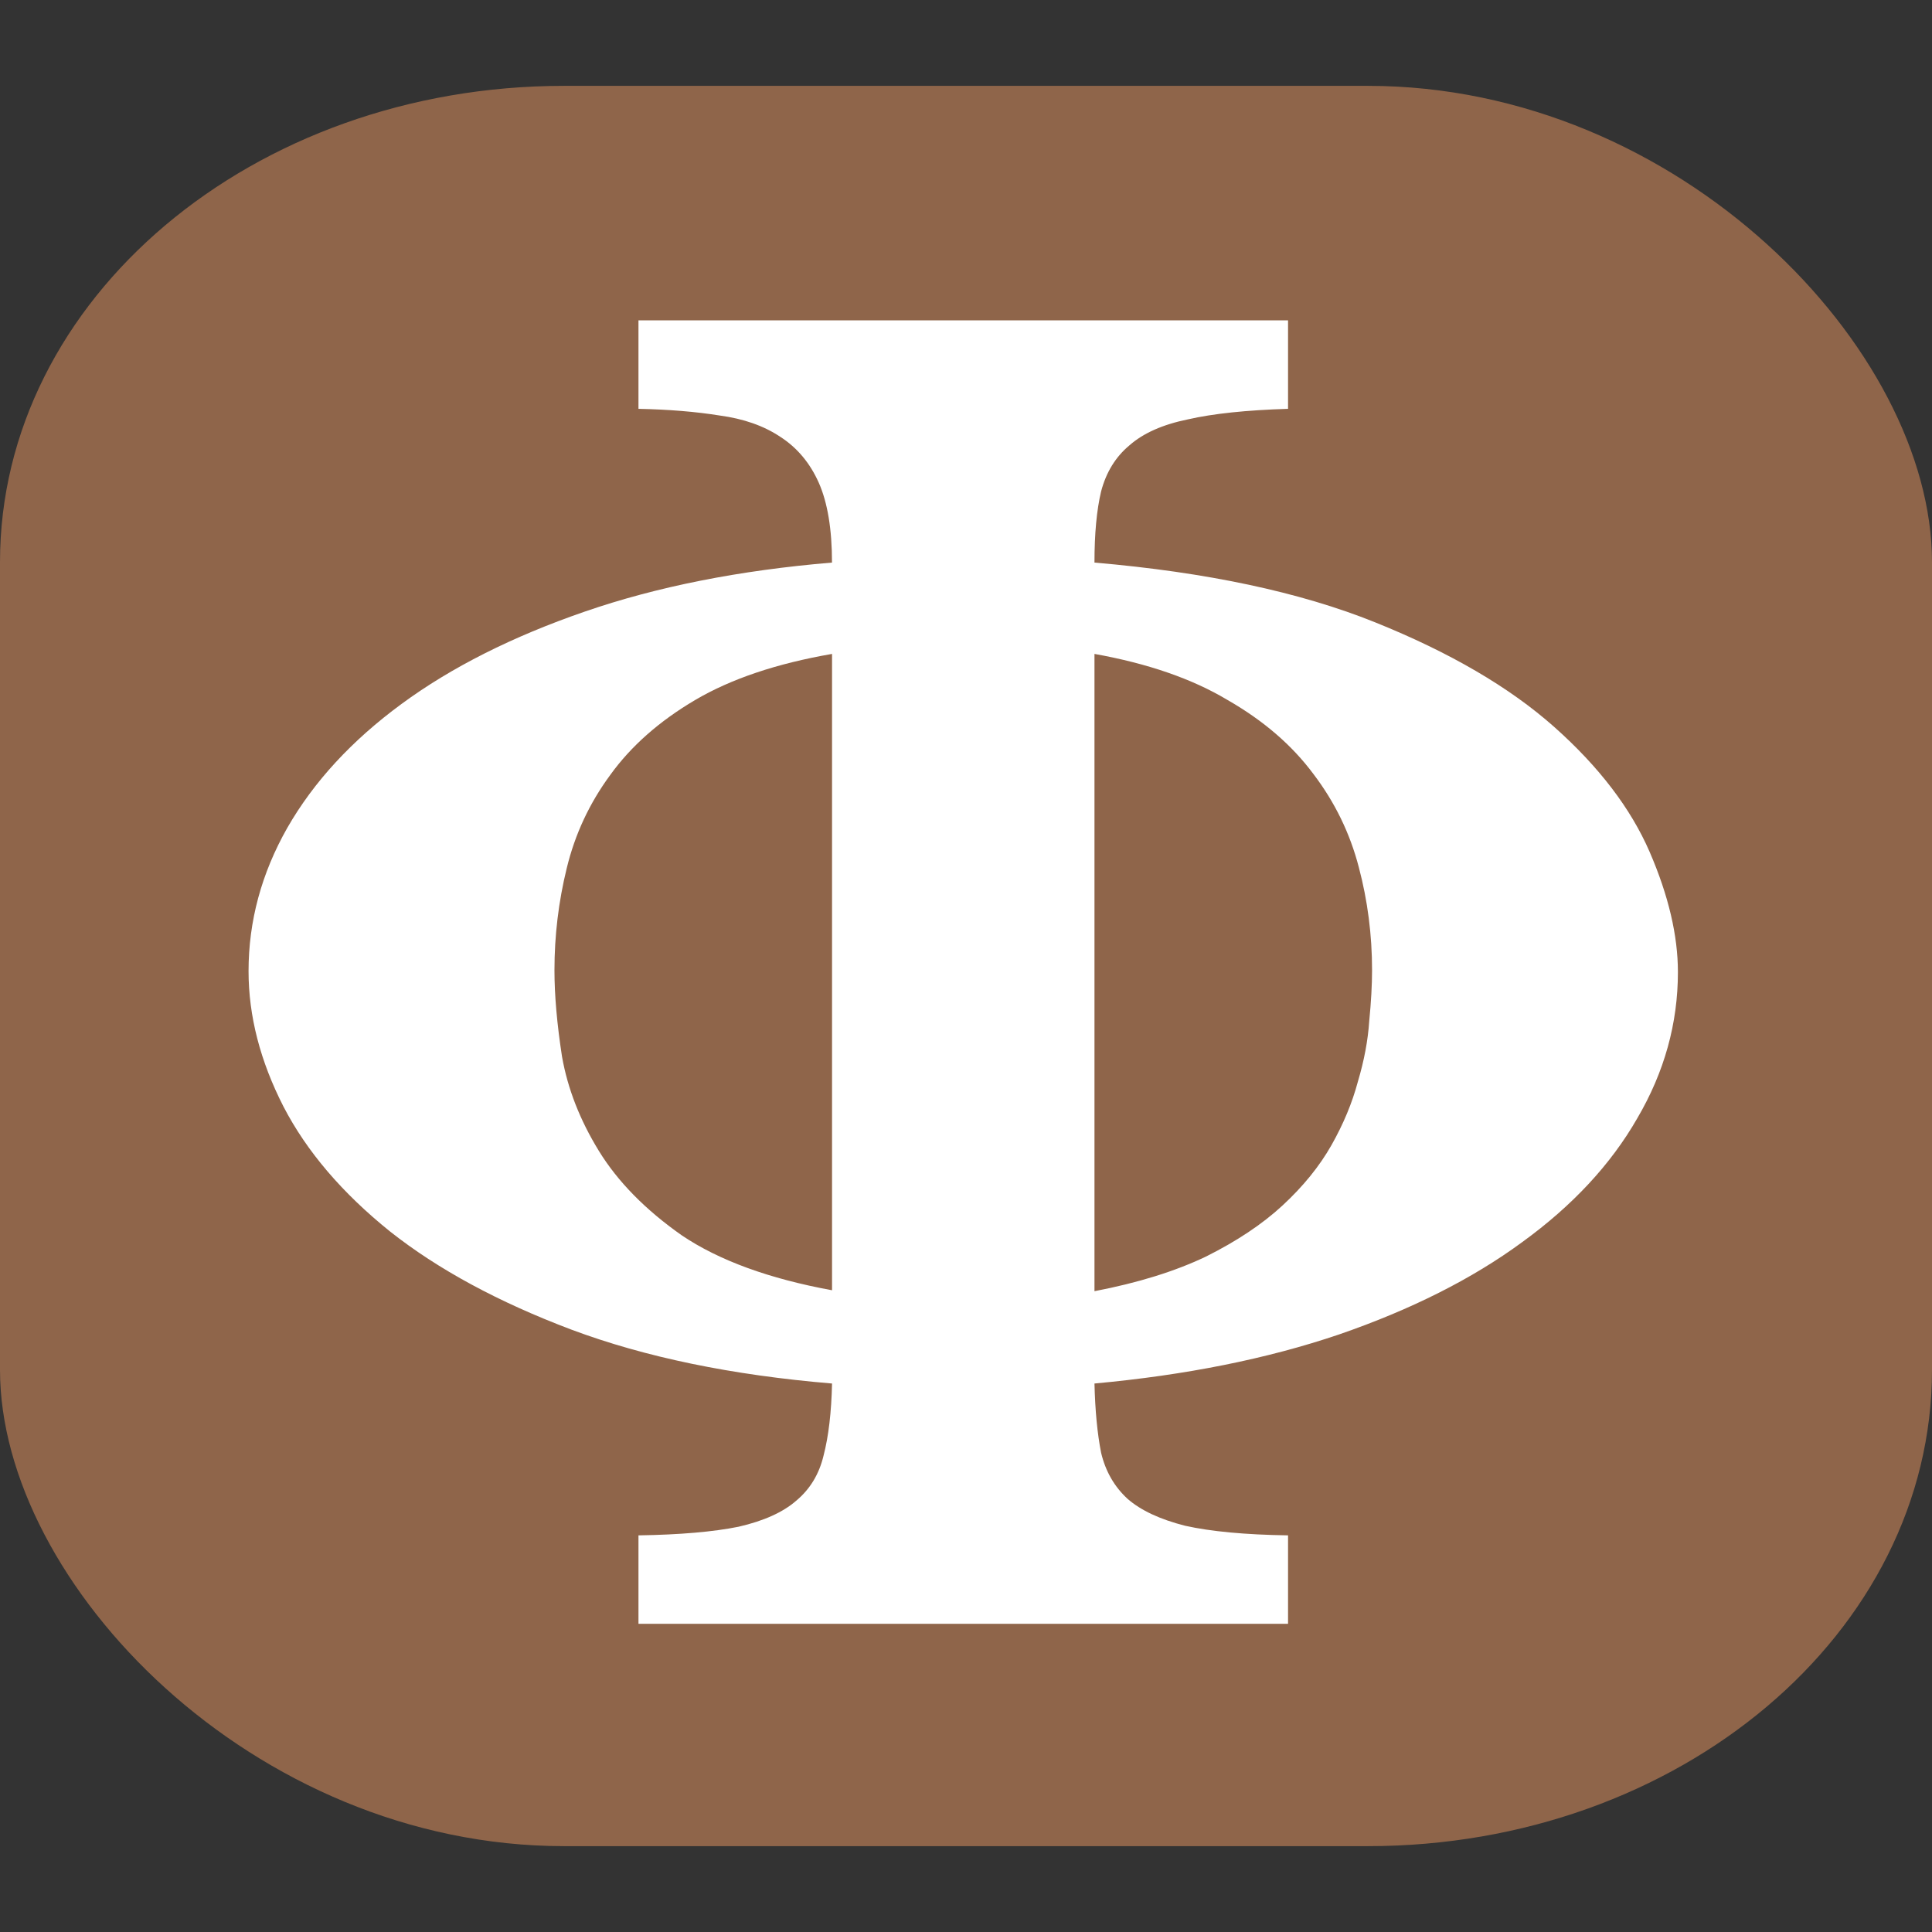 <?xml version="1.0" encoding="UTF-8" standalone="no"?>
<svg
   width="32"
   height="32"
   version="1.1"
   id="svg6"
   sodipodi:docname="thin.svg"
   inkscape:version="1.2 (dc2aeda, 2022-05-15)"
   xmlns:inkscape="http://www.inkscape.org/namespaces/inkscape"
   xmlns:sodipodi="http://sodipodi.sourceforge.net/DTD/sodipodi-0.dtd"
   xmlns="http://www.w3.org/2000/svg"
   xmlns:svg="http://www.w3.org/2000/svg">
  <rect width="100%" height="100%" fill="#333333" stroke="none"/>
  <defs
     id="defs10">
    <linearGradient
       id="linearGradient82856"
       inkscape:swatch="solid">
      <stop
         style="stop-color:#000000;stop-opacity:1;"
         offset="0"
         id="stop82854" />
    </linearGradient>
  </defs>
  <sodipodi:namedview
     id="namedview8"
     pagecolor="#ffffff"
     bordercolor="#666666"
     borderopacity="1.0"
     inkscape:showpageshadow="2"
     inkscape:pageopacity="0.0"
     inkscape:pagecheckerboard="0"
     inkscape:deskcolor="#d1d1d1"
     showgrid="false"
     inkscape:zoom="1.8678114"
     inkscape:cx="-48.45243"
     inkscape:cy="-38.54779"
     inkscape:window-width="1920"
     inkscape:window-height="1052"
     inkscape:window-x="0"
     inkscape:window-y="0"
     inkscape:window-maximized="1"
     inkscape:current-layer="svg6" />
  <rect
     style="fill:#8f654a;fill-opacity:1;stroke:#000000;stroke-width:0;stroke-linejoin:round;fill-rule:evenodd"
     id="rect168"
     width="32"
     height="29.156"
     x="9.5367432e-07"
     y="1.422"
     ry="7.889"
     rx="9.342" />
  <g
     aria-label="Logo (Uppercase Phi Letter)"
     fill="#554944"
     id="g4"
     style="fill:#ffffff;fill-opacity:1"
     transform="matrix(0.801,0,0,0.801,4.162,5.215)">
    <path
       d="m 148.874,299.767 q 0,1.576 -0.847,2.995 -0.827,1.418 -2.403,2.54 -1.556,1.124 -3.822,1.892 -2.245,0.748 -5.102,1.005 0.02,0.827 0.138,1.418 0.138,0.571 0.552,0.945 0.413,0.355 1.201,0.552 0.808,0.177 2.148,0.197 v 1.812 h -13.554 v -1.812 q 1.3,-0.02 2.089,-0.177 0.788,-0.178 1.201,-0.532 0.434,-0.355 0.572,-0.926 0.157,-0.591 0.177,-1.477 -3.132,-0.257 -5.437,-1.104 -2.285,-0.847 -3.782,-2.009 -1.498,-1.182 -2.226,-2.56 -0.73,-1.4 -0.73,-2.778 0,-1.537 0.808,-2.936 0.828,-1.418 2.384,-2.54 1.556,-1.124 3.822,-1.892 2.265,-0.768 5.16,-1.005 0,-1.024 -0.275,-1.635 -0.276,-0.61 -0.808,-0.945 -0.512,-0.335 -1.26,-0.434 -0.749,-0.118 -1.695,-0.137 v -1.813 h 13.554 v 1.813 q -1.3,0.039 -2.089,0.216 -0.788,0.158 -1.22,0.532 -0.434,0.355 -0.592,0.946 -0.138,0.57 -0.138,1.457 3.507,0.296 5.85,1.222 2.345,0.926 3.744,2.147 1.398,1.221 1.99,2.56 0.59,1.34 0.59,2.463 z m -23.442,-0.04 q 0,0.77 0.158,1.774 0.177,0.985 0.768,1.93 0.591,0.946 1.734,1.734 1.162,0.768 3.132,1.123 v -13.041 q -1.734,0.295 -2.857,0.945 -1.122,0.65 -1.772,1.537 -0.65,0.867 -0.907,1.91 -0.256,1.025 -0.256,2.089 z m 17.06,0 q 0,-1.083 -0.276,-2.107 -0.276,-1.044 -0.946,-1.91 -0.67,-0.887 -1.792,-1.518 -1.103,-0.65 -2.778,-0.945 v 13.06 q 1.36,-0.256 2.325,-0.709 0.965,-0.473 1.595,-1.044 0.65,-0.59 1.025,-1.24 0.374,-0.65 0.551,-1.301 0.197,-0.65 0.237,-1.241 0.059,-0.591 0.059,-1.044 z"
       transform="matrix(0.991,0,0,1.009,-118.034,-288.875)"
       fill="#554944"
       id="path2"
       style="fill:#ffffff;fill-opacity:1" />
  </g>
</svg>
